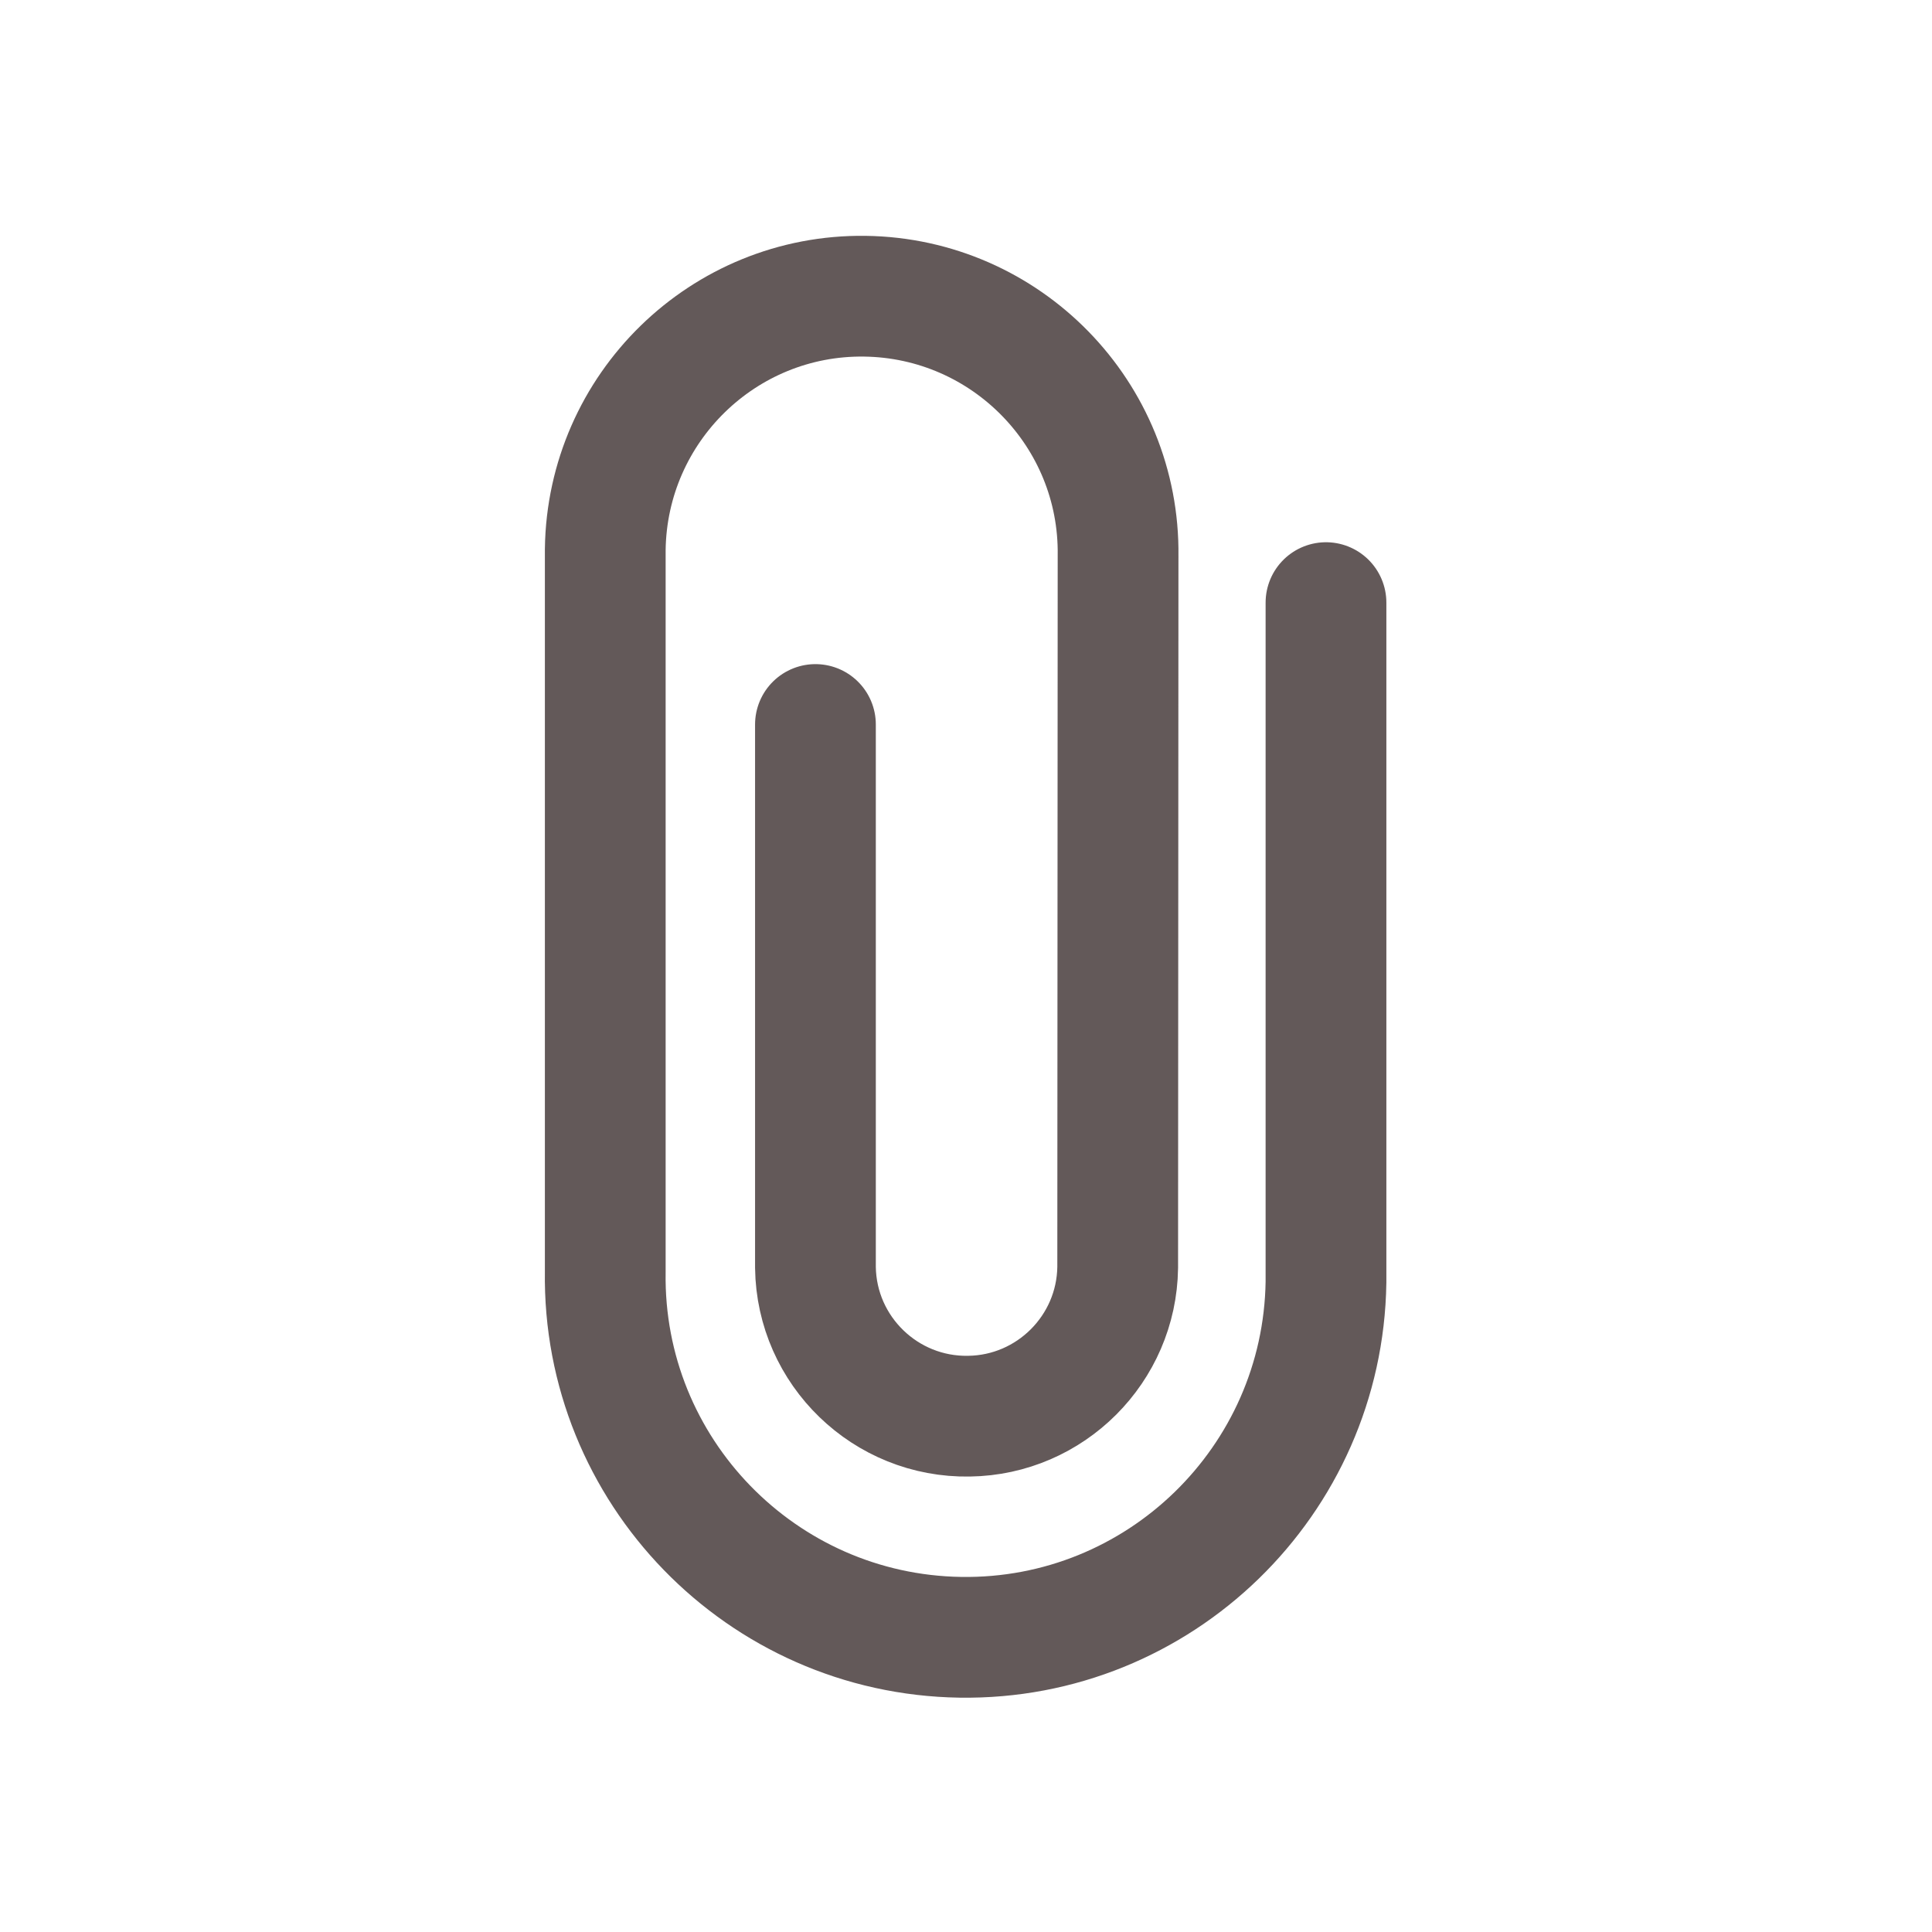 <?xml version="1.0" encoding="utf-8"?>
<!-- Generator: Adobe Illustrator 27.0.0, SVG Export Plug-In . SVG Version: 6.00 Build 0)  -->
<svg version="1.1" id="Layer_1" xmlns="http://www.w3.org/2000/svg" xmlns:xlink="http://www.w3.org/1999/xlink" x="0px" y="0px"
	 viewBox="0 0 512 512" style="enable-background:new 0 0 512 512;" xml:space="preserve">
<style type="text/css">
	.st0{fill:none;stroke:#635959;stroke-width:32;stroke-linecap:round;stroke-miterlimit:10;}
</style>
<path class="st0" d="M216.1,192v143.9c0.3,22.1,18.6,39.8,40.7,39.4c21.6-0.3,39.1-17.8,39.4-39.4l0.1-188.6
	c0.5-37.5-29.6-68.3-67.1-68.8c-37.5-0.5-68.3,29.6-68.8,67.1c0,0.5,0,1.1,0,1.6v189.8c-0.8,52.7,41.4,96.1,94.1,96.9
	s96.1-41.4,96.9-94.1c0-0.9,0-1.8,0-2.8V159.7"/>
</svg>

